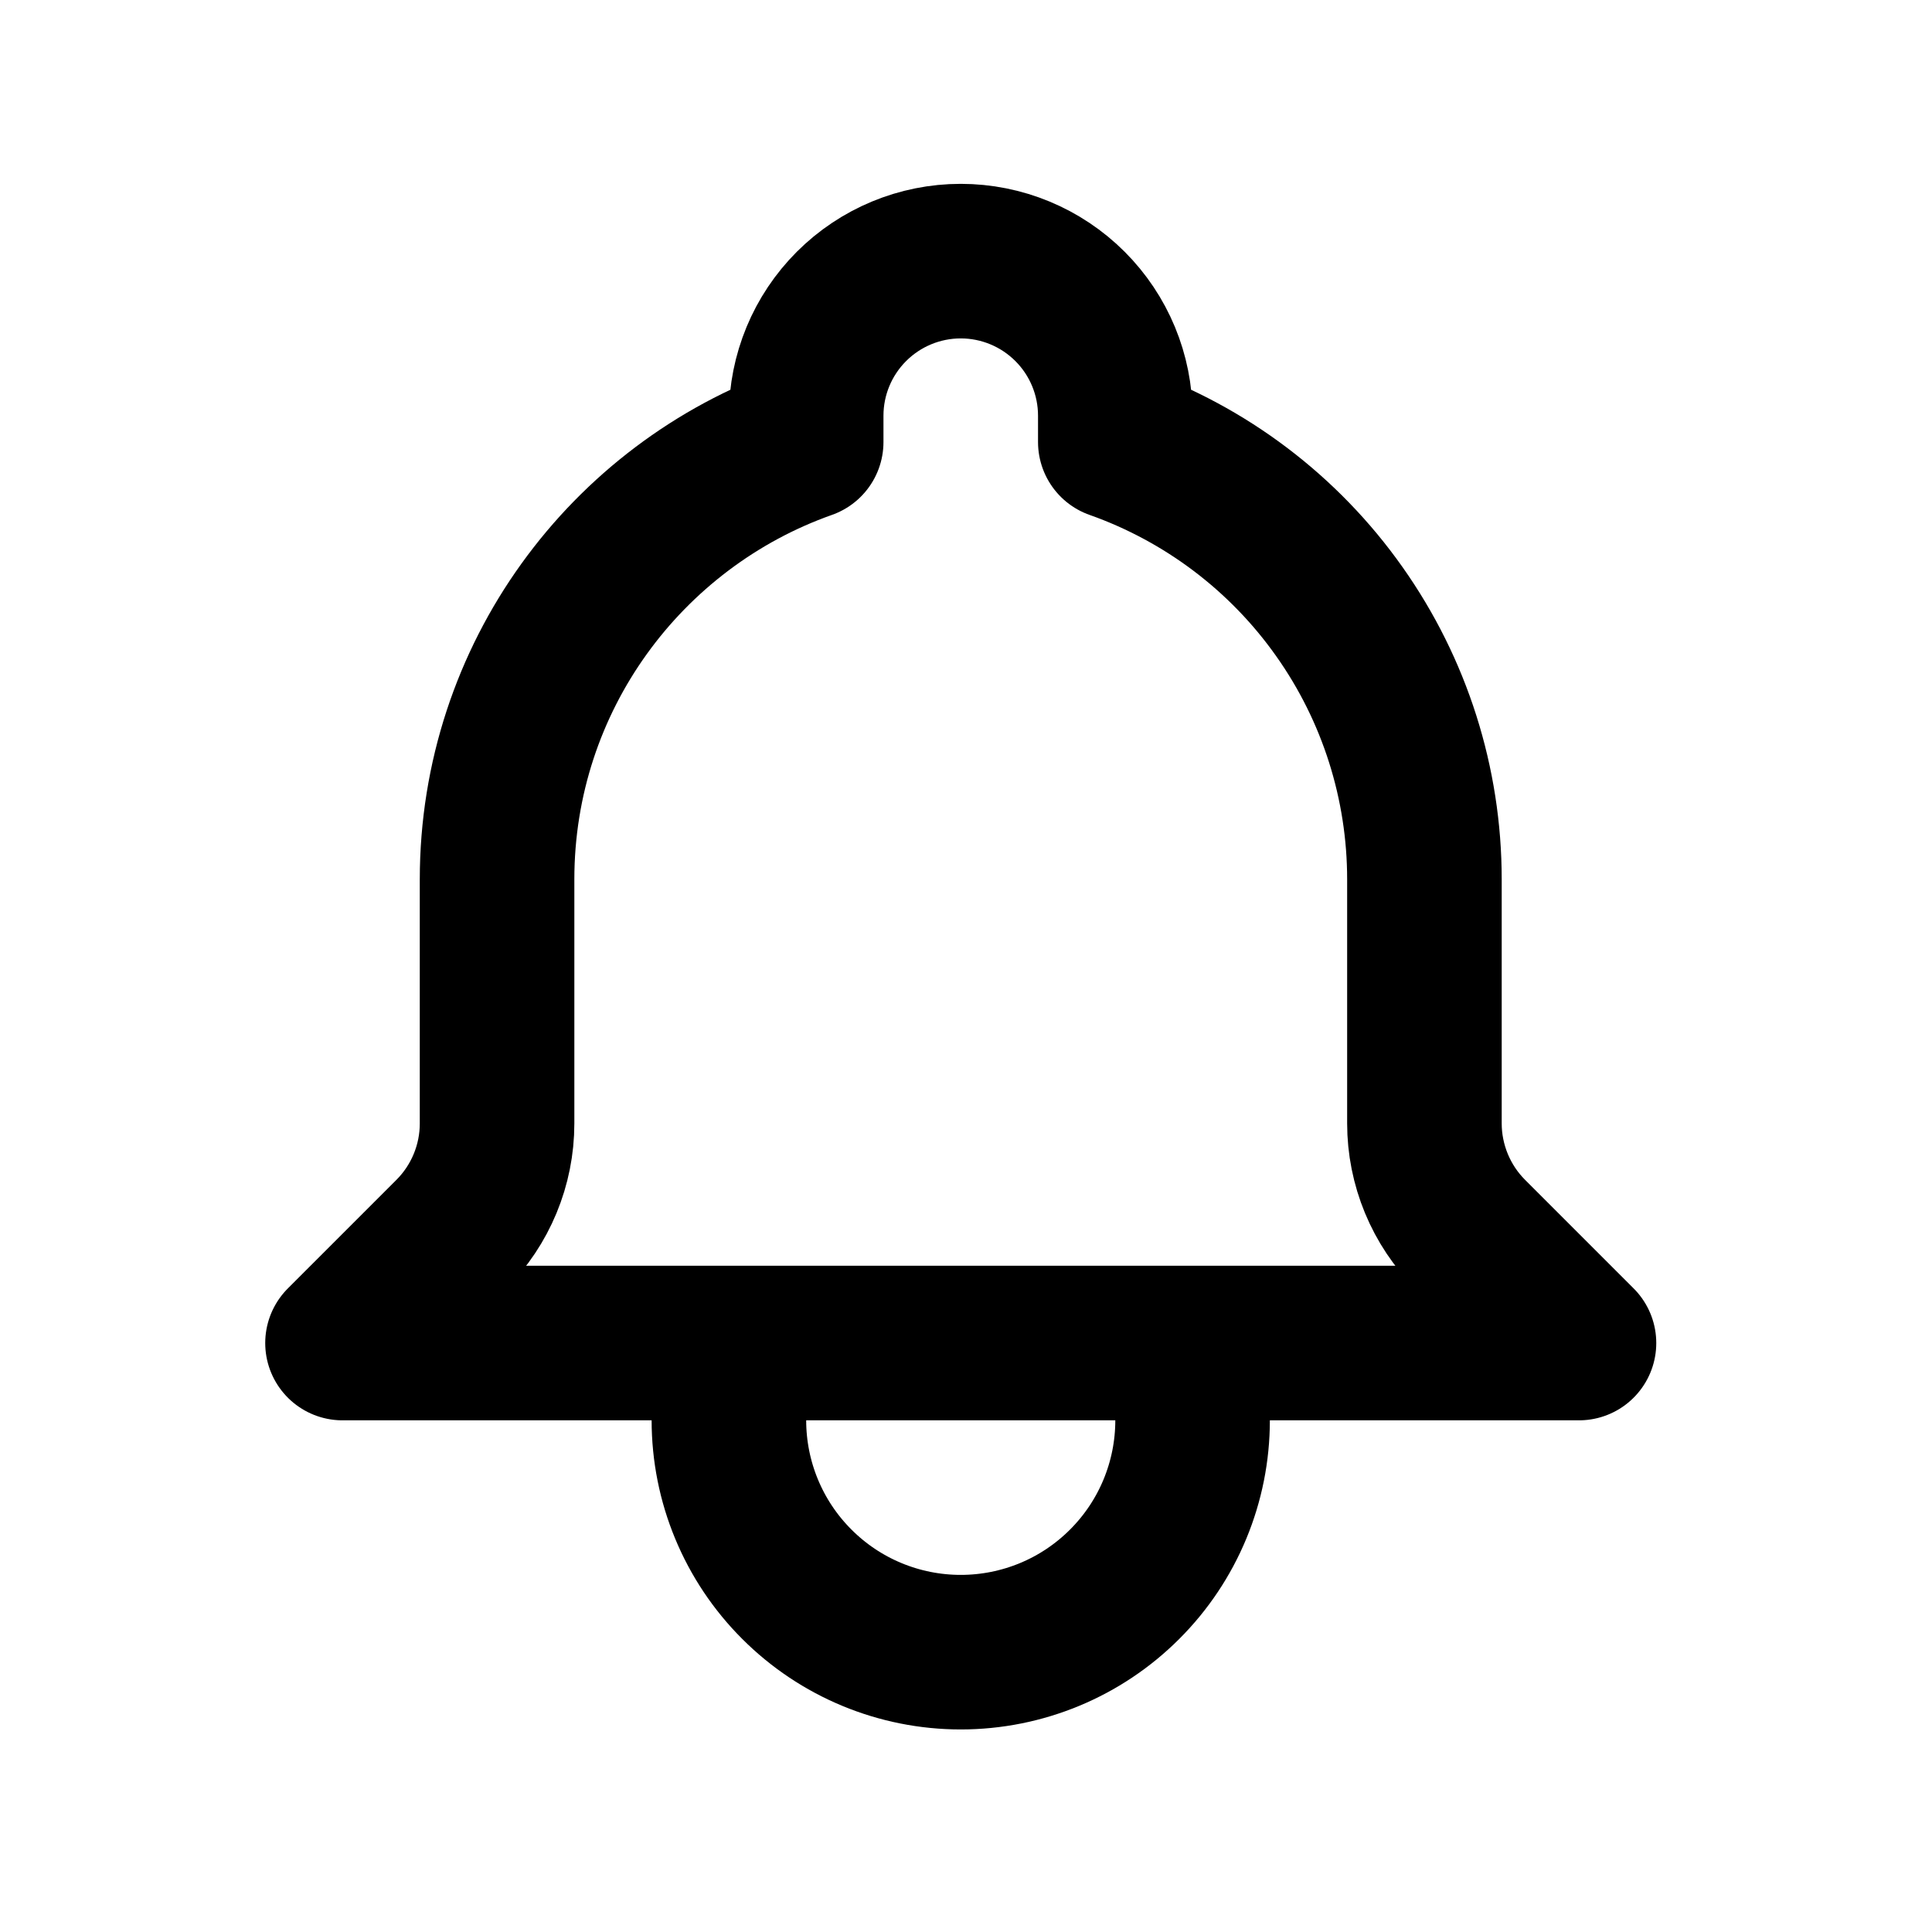 <svg width="25" height="25" viewBox="0 0 25 25" fill="none" class="stroke-current" xmlns="http://www.w3.org/2000/svg">
<path d="M15.432 17.379H20.432L19.027 15.974C18.838 15.785 18.689 15.561 18.587 15.315C18.485 15.068 18.432 14.804 18.432 14.537V11.379C18.432 10.138 18.048 8.927 17.331 7.914C16.615 6.9 15.602 6.134 14.432 5.72V5.379C14.432 4.848 14.221 4.34 13.846 3.965C13.471 3.59 12.962 3.379 12.432 3.379C11.902 3.379 11.393 3.59 11.018 3.965C10.643 4.34 10.432 4.848 10.432 5.379V5.72C8.102 6.544 6.432 8.767 6.432 11.379V14.538C6.432 15.076 6.218 15.593 5.837 15.974L4.432 17.379H9.432M15.432 17.379V18.379C15.432 19.175 15.116 19.938 14.553 20.5C13.991 21.063 13.228 21.379 12.432 21.379C11.636 21.379 10.873 21.063 10.311 20.5C9.748 19.938 9.432 19.175 9.432 18.379V17.379M15.432 17.379H9.432" stroke="black" stroke-width="2" stroke-linecap="round" stroke-linejoin="round" />
</svg>
